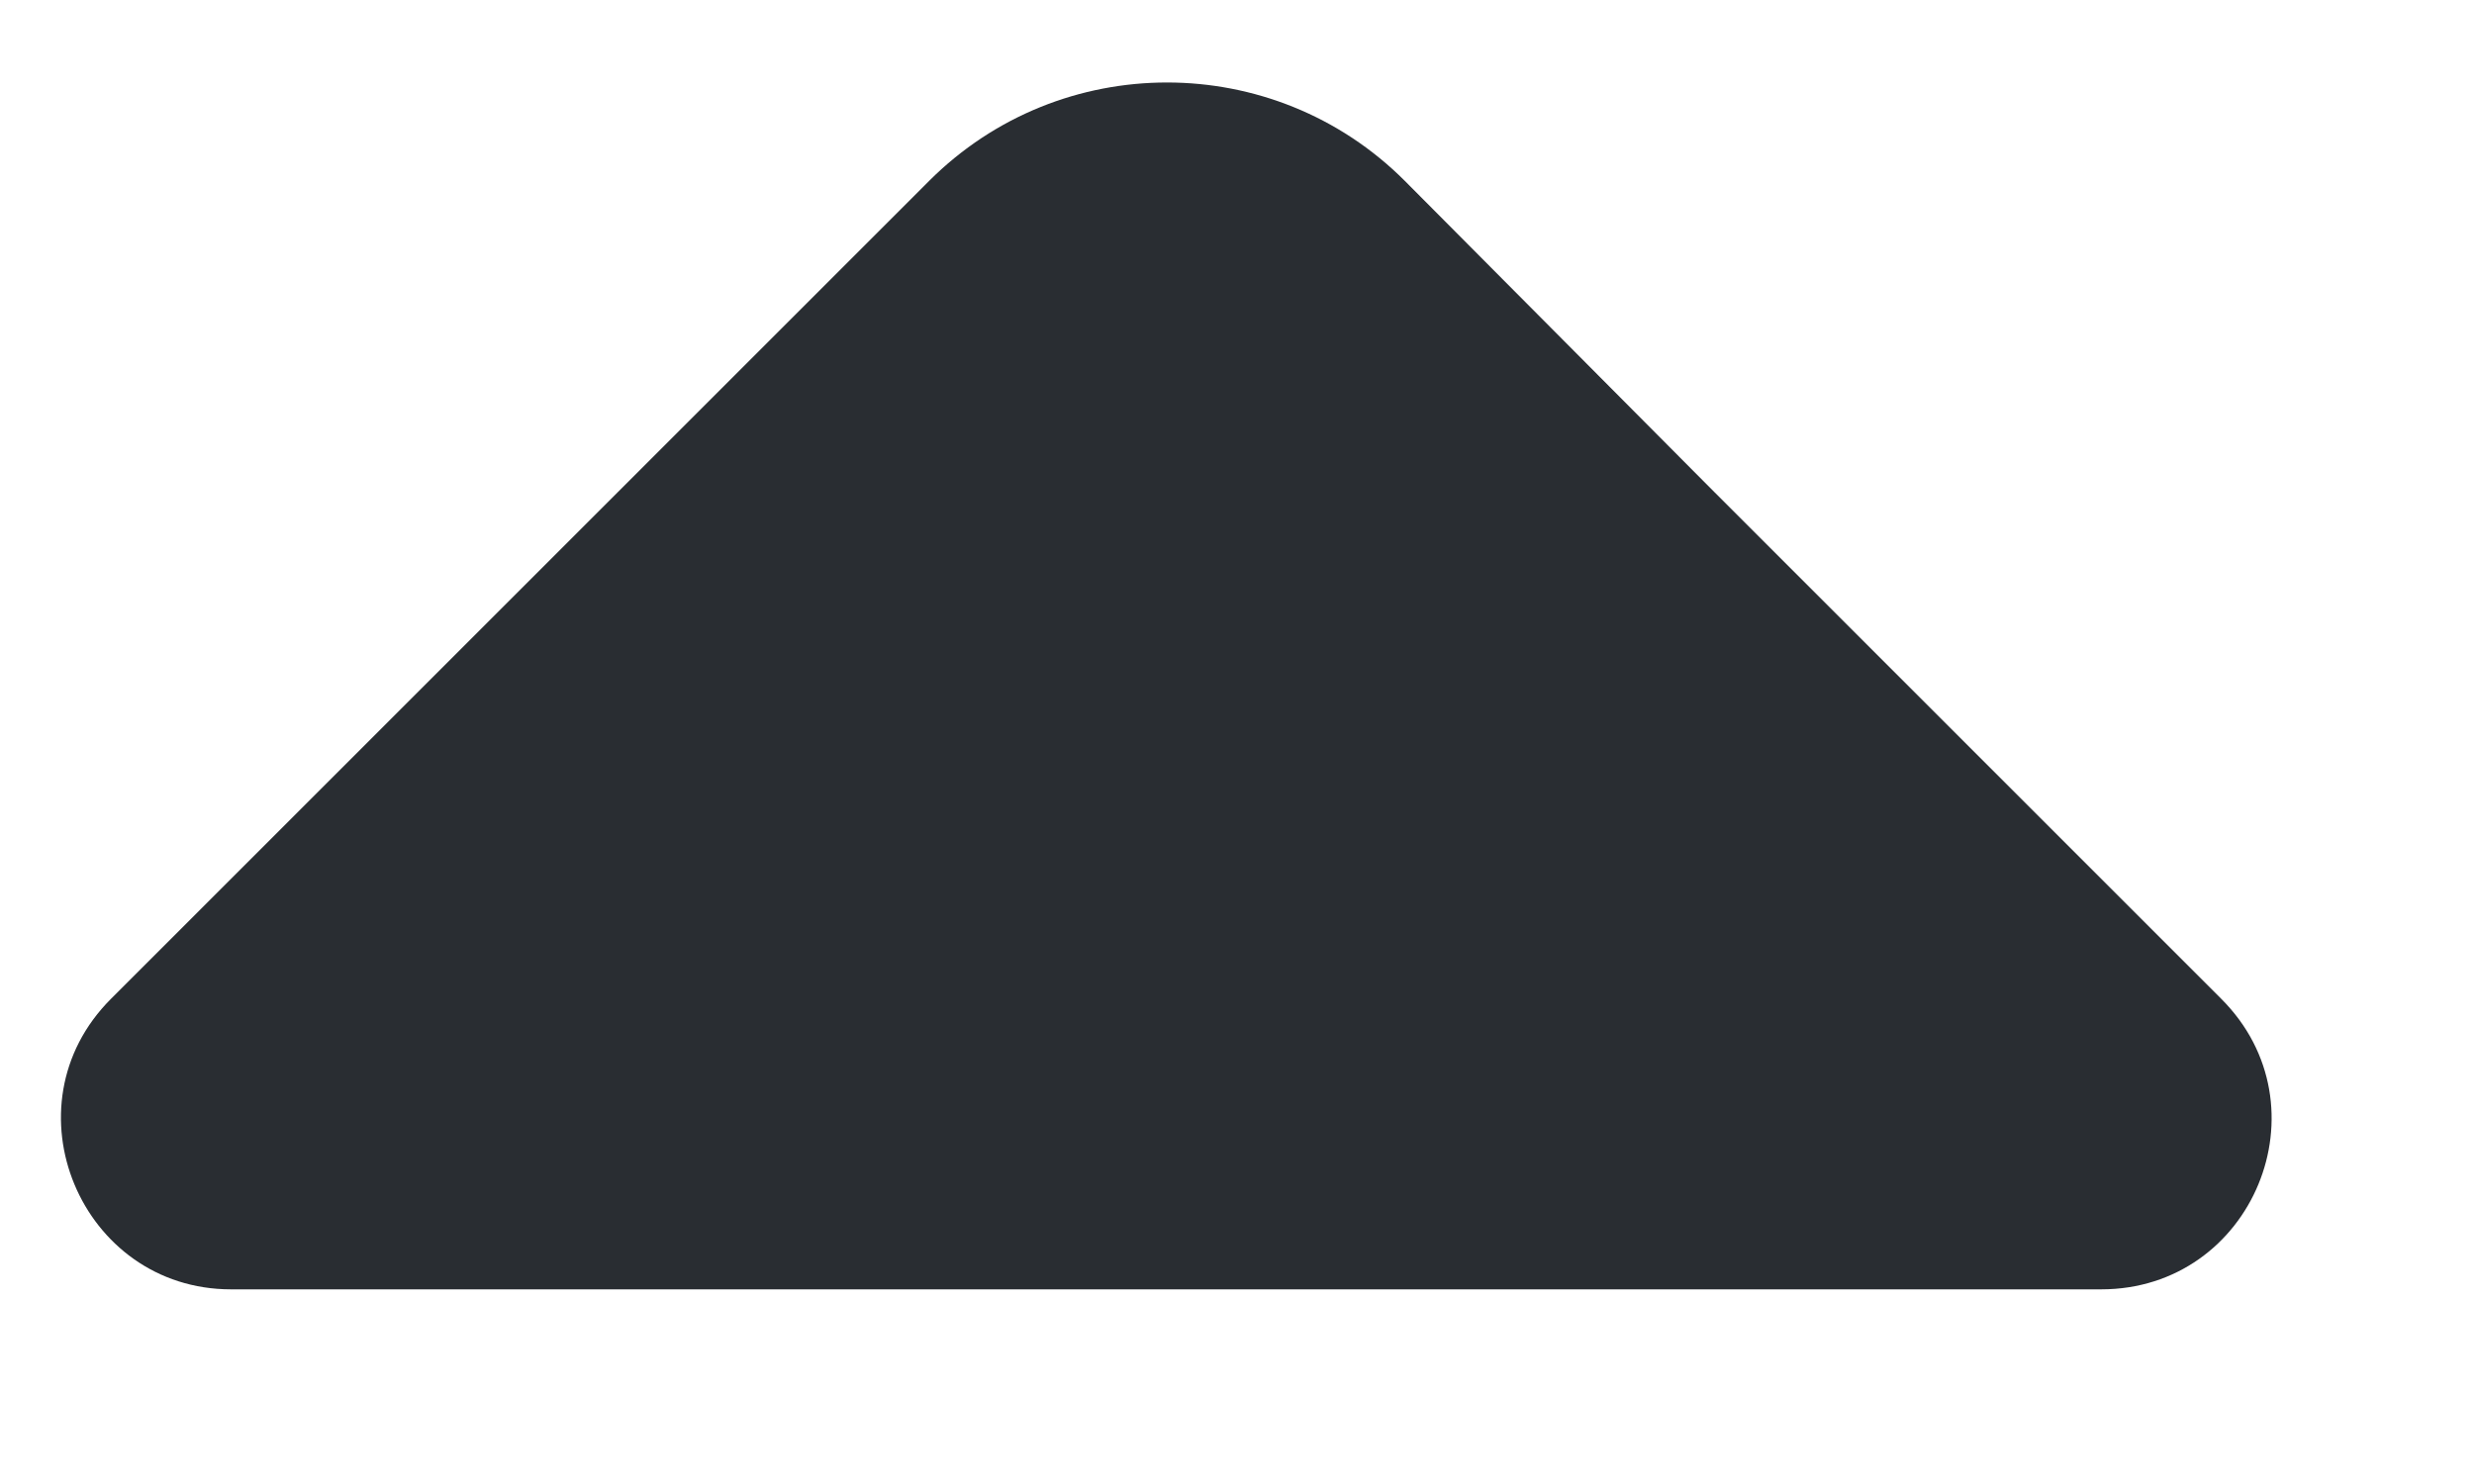 <svg width="10" height="6" viewBox="0 0 10 6" fill="none" xmlns="http://www.w3.org/2000/svg">
<path d="M8.978 4.038L6.929 1.989L5.678 0.731C5.148 0.201 4.286 0.201 3.756 0.731L0.449 4.038C0.014 4.472 0.327 5.213 0.934 5.213H4.516H8.493C9.106 5.213 9.413 4.472 8.978 4.038Z" fill="#292D32"/>
</svg>
